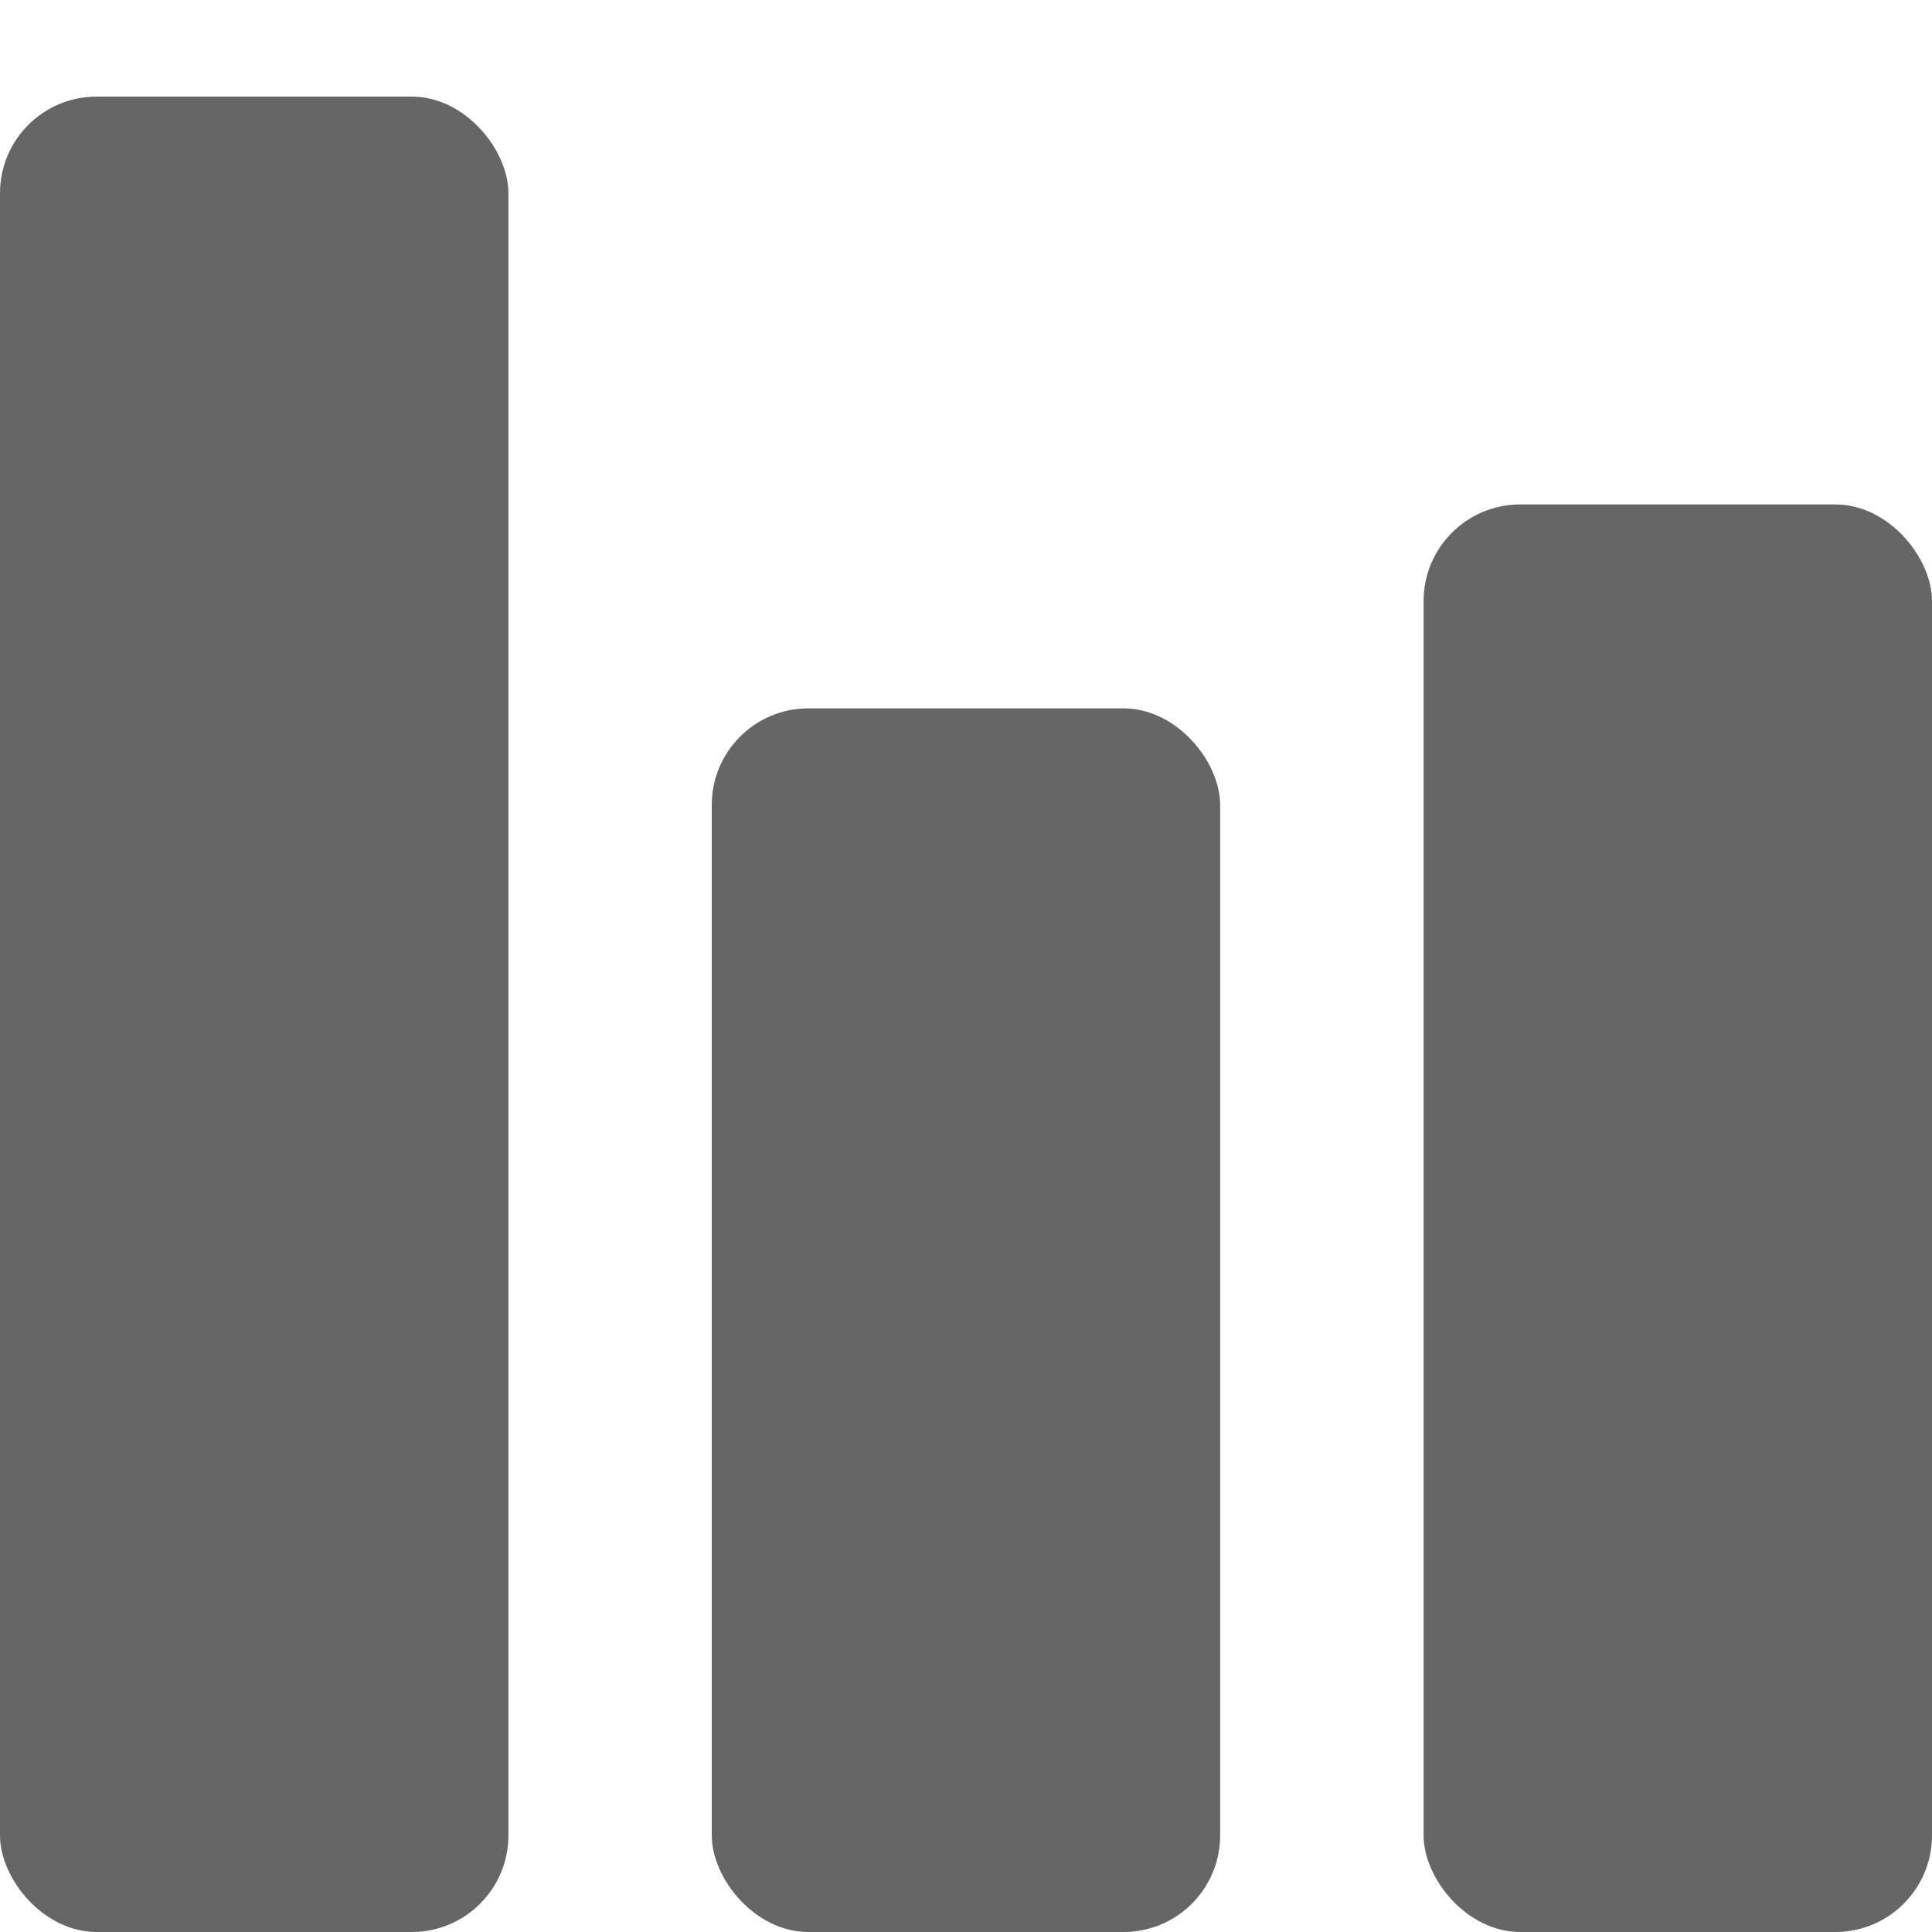 <svg id="ico-charts" xmlns="http://www.w3.org/2000/svg" width="20" height="20" viewBox="0 0 20 20">
  <rect id="Rectángulo_444" data-name="Rectángulo 444" width="20" height="20" fill="none"/>
  <g id="Grupo_1805" data-name="Grupo 1805" transform="translate(-271 -635)">
    <rect id="Rectángulo_441" data-name="Rectángulo 441" width="5.263" height="19" rx="1" transform="translate(271 636)" fill="#666"/>
    <rect id="Rectángulo_442" data-name="Rectángulo 442" width="5.263" height="12.667" rx="1" transform="translate(278.368 642.333)" fill="#666"/>
    <rect id="Rectángulo_443" data-name="Rectángulo 443" width="5.263" height="14.778" rx="1" transform="translate(285.737 640.222)" fill="#666"/>
  </g>
</svg>
